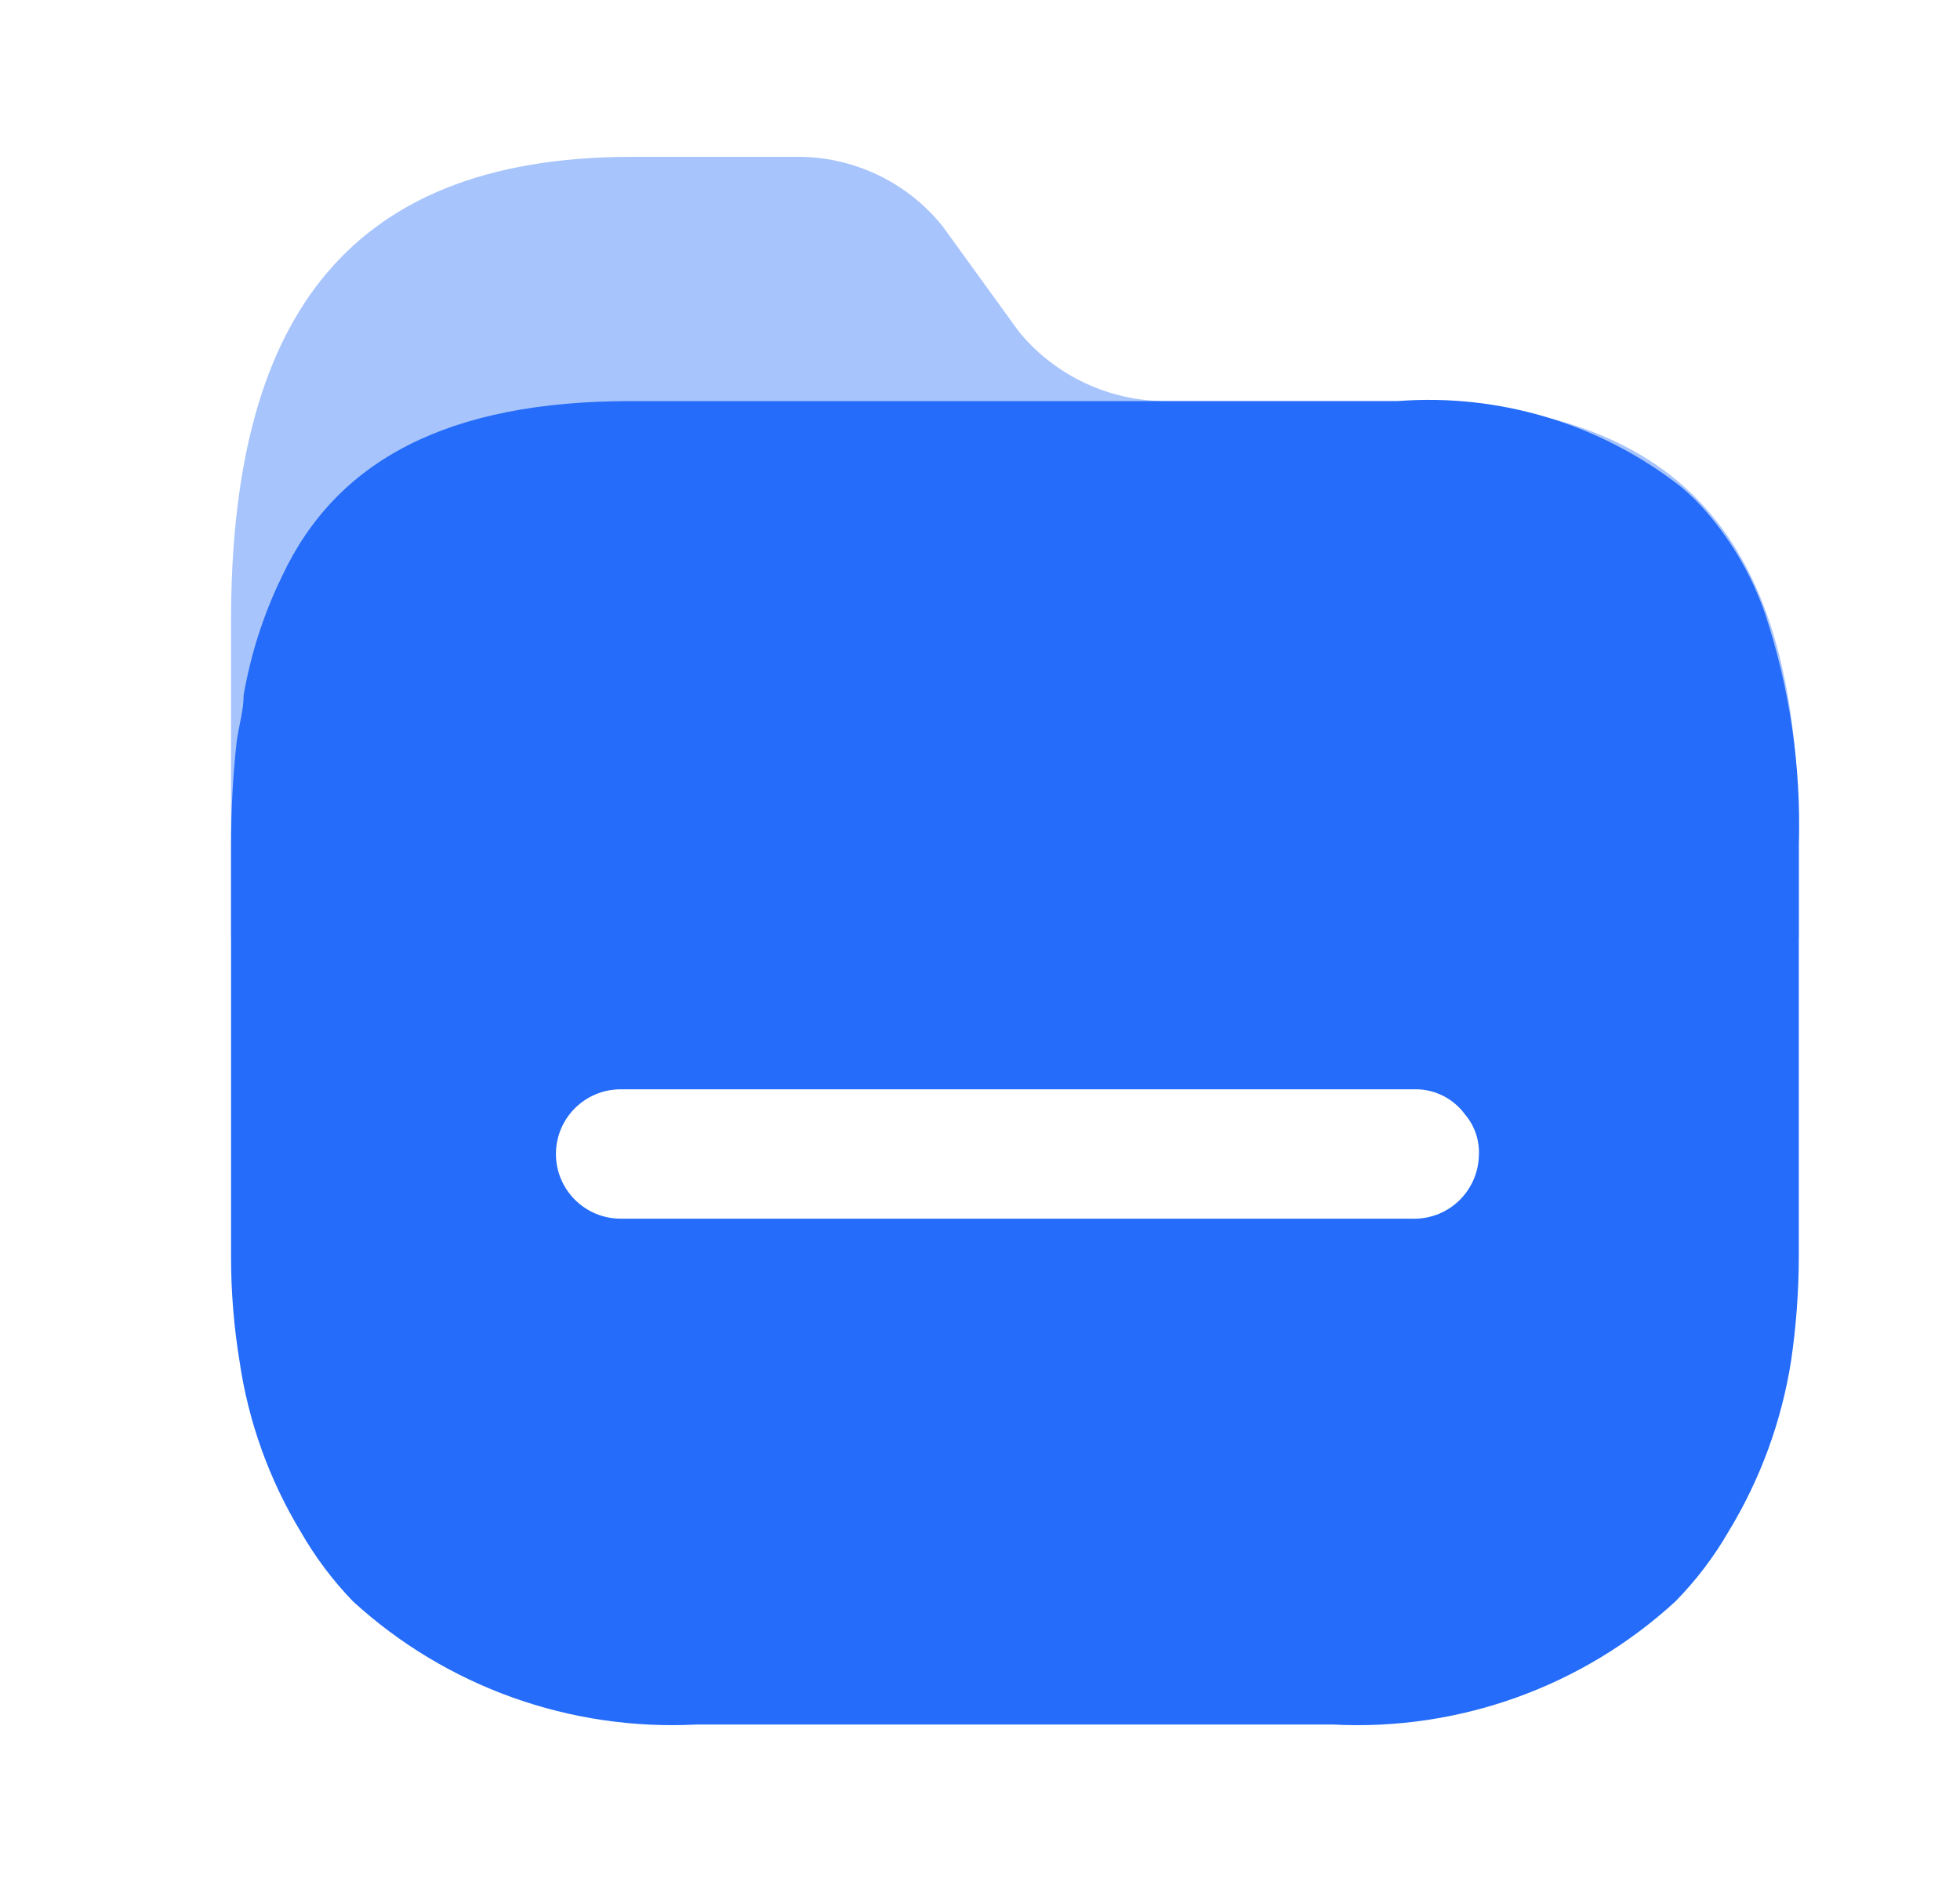 <svg width="25" height="24" viewBox="0 0 25 24" fill="none" xmlns="http://www.w3.org/2000/svg">
<path opacity="0.4" d="M17.832 5.115H14.889C14.155 5.12 13.459 4.794 12.995 4.228L12.025 2.888C11.569 2.317 10.873 1.989 10.14 2H8.06C4.325 2 2.947 4.192 2.947 7.919V11.947C2.943 12.39 22.943 12.39 22.944 11.947V10.776C22.962 7.049 21.619 5.115 17.832 5.115Z" fill="#246CF9"/>
<path fill-rule="evenodd" clip-rule="evenodd" d="M21.779 6.543C22.099 6.918 22.347 7.348 22.509 7.812C22.827 8.767 22.975 9.77 22.944 10.776V16.029C22.943 16.472 22.91 16.913 22.846 17.351C22.725 18.124 22.453 18.866 22.046 19.534C21.859 19.857 21.632 20.155 21.37 20.422C20.186 21.509 18.612 22.075 17.005 21.992H8.878C7.268 22.074 5.692 21.509 4.503 20.422C4.245 20.155 4.021 19.857 3.836 19.534C3.432 18.866 3.166 18.124 3.054 17.351C2.983 16.914 2.947 16.472 2.947 16.029V10.776C2.947 10.337 2.971 9.899 3.018 9.463C3.028 9.386 3.043 9.311 3.058 9.237C3.083 9.112 3.107 8.99 3.107 8.868C3.198 8.342 3.362 7.831 3.596 7.351C4.29 5.869 5.713 5.115 8.042 5.115H17.823C19.128 5.014 20.423 5.407 21.45 6.215C21.569 6.316 21.679 6.425 21.779 6.543ZM7.918 15.541H17.983H18C18.221 15.551 18.437 15.472 18.599 15.322C18.761 15.171 18.856 14.963 18.863 14.742C18.875 14.549 18.812 14.358 18.685 14.21C18.54 14.012 18.309 13.893 18.063 13.891H7.918C7.461 13.891 7.091 14.26 7.091 14.716C7.091 15.172 7.461 15.541 7.918 15.541Z" fill="#246CF9"/>
</svg>
